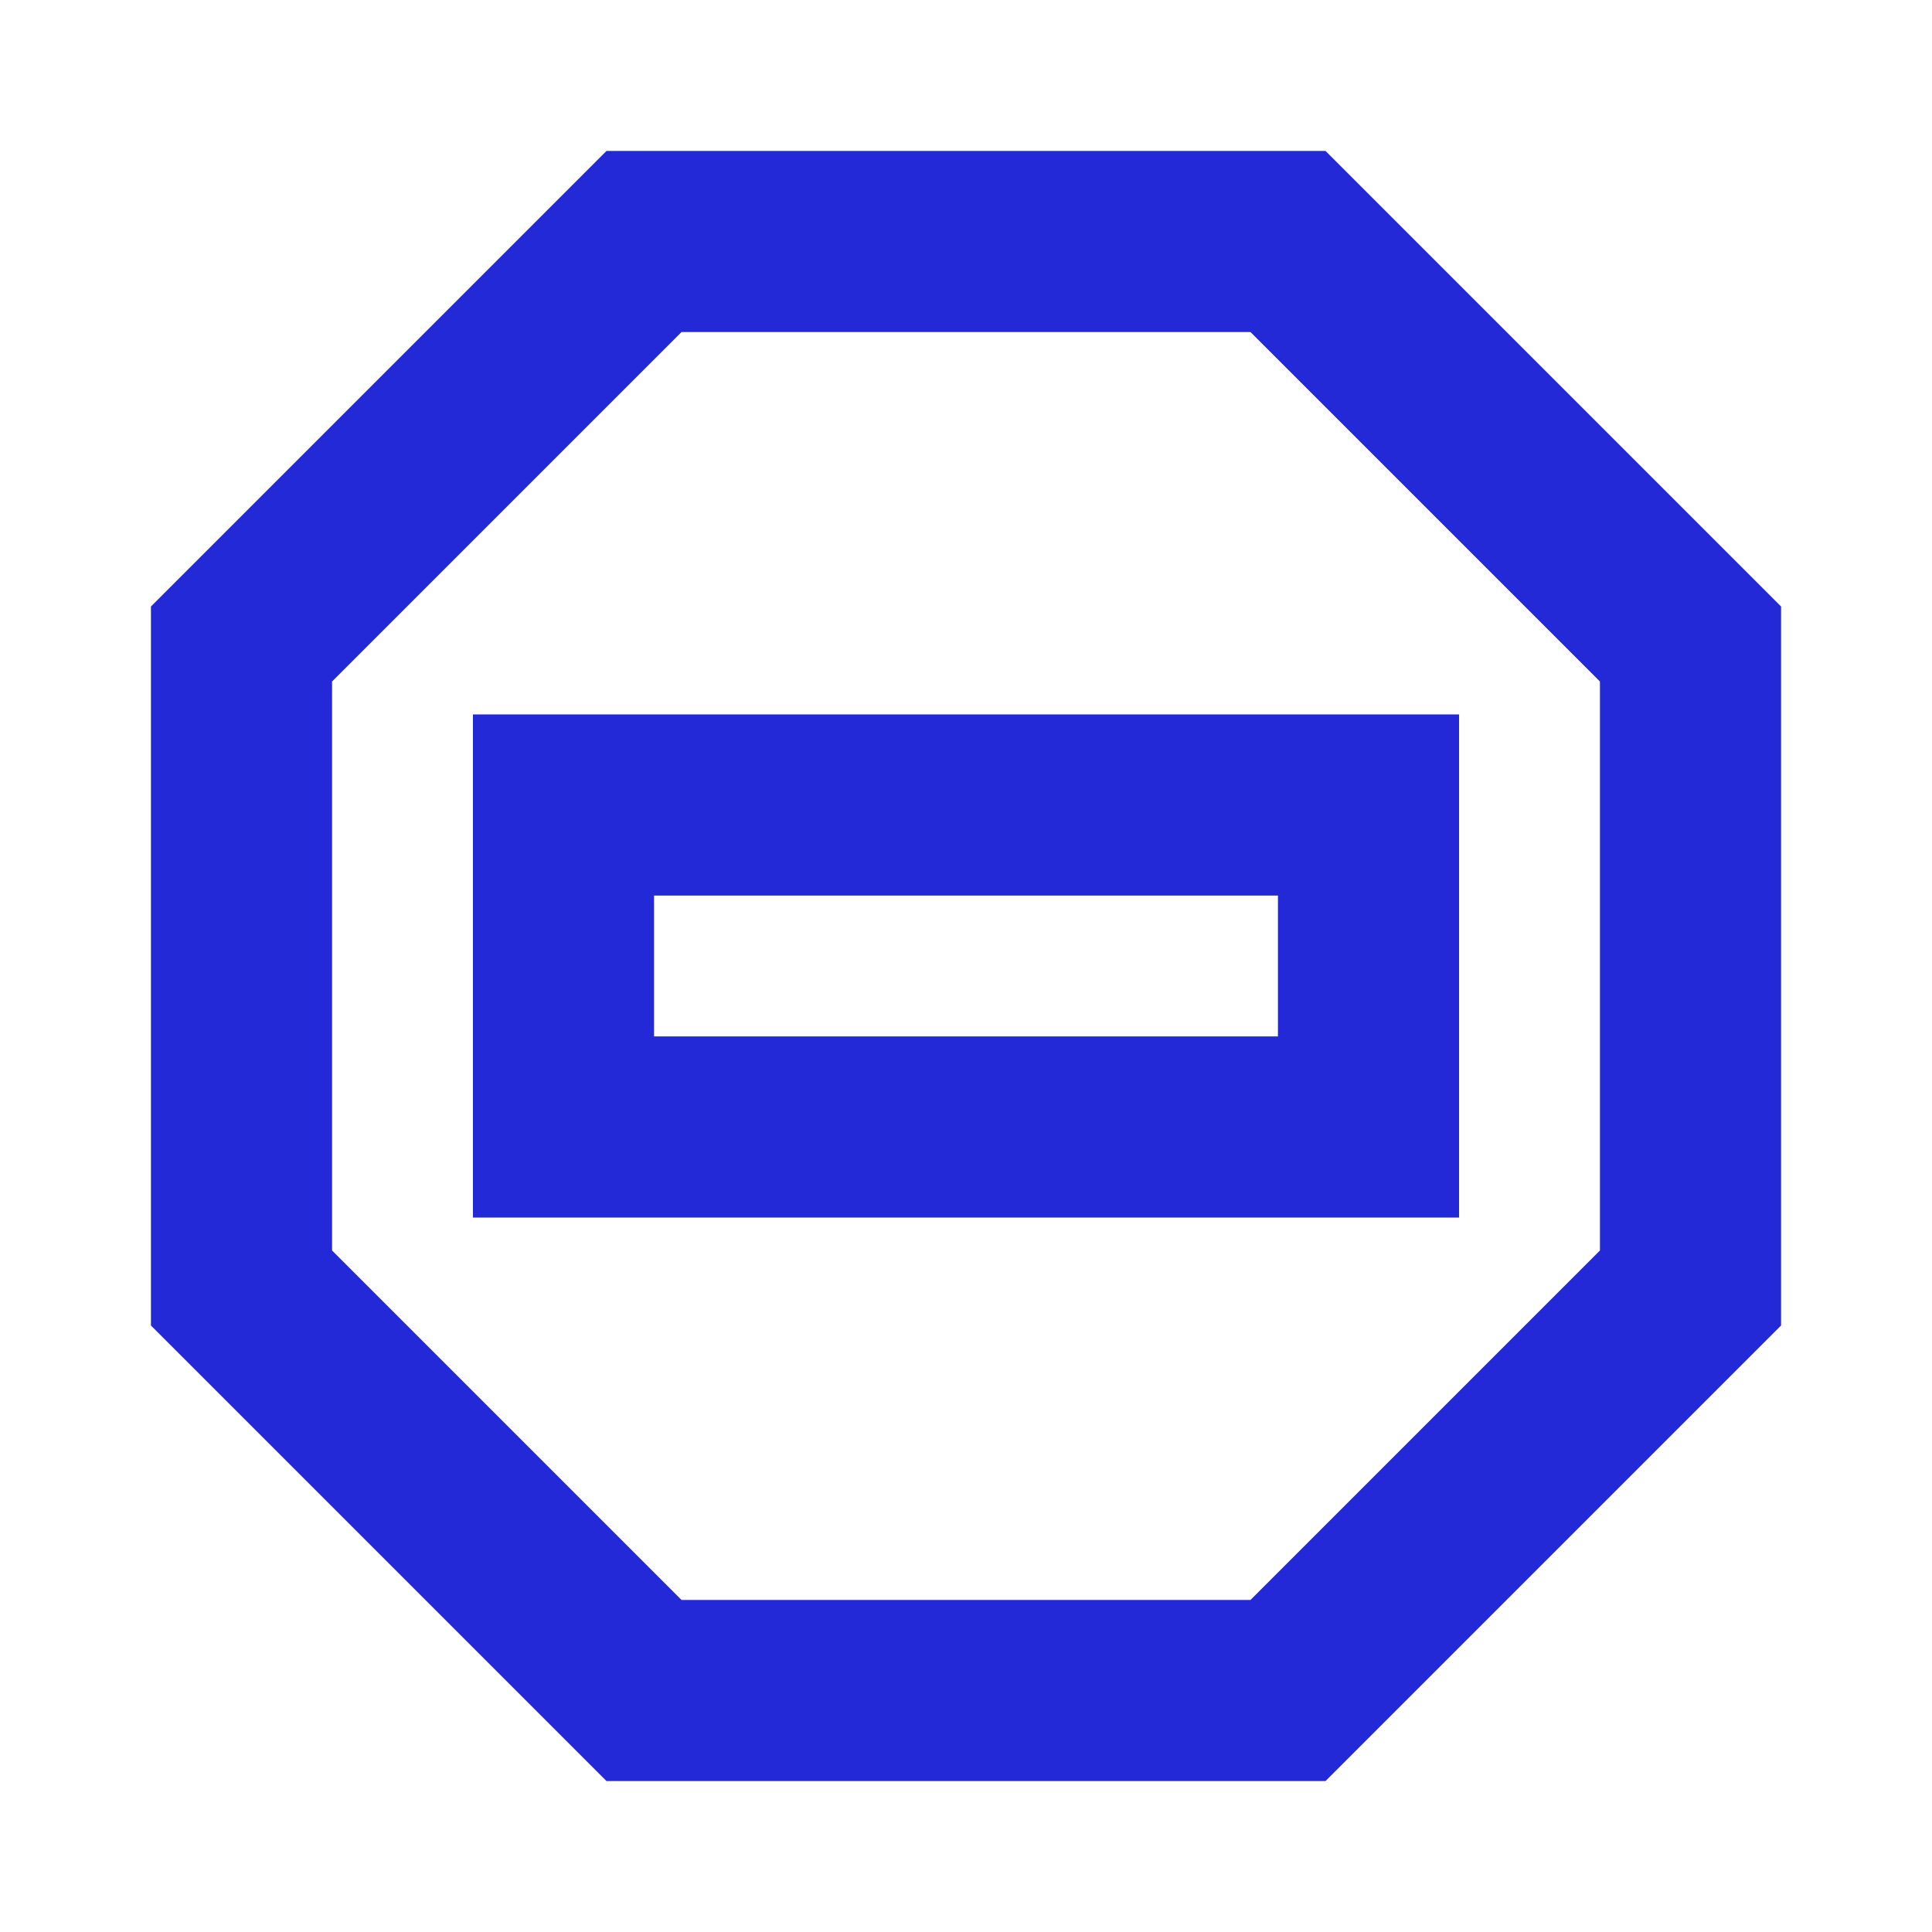 <svg role="img" xmlns="http://www.w3.org/2000/svg" width="32px" height="32px" viewBox="0 0 24 24" aria-labelledby="noEntryIconTitle" stroke="#2329D6" stroke-width="2.25" stroke-linecap="round" stroke-linejoin="miter" fill="none" color="#2329D6"> <title id="noEntryIconTitle">No Entry</title> <polygon points="16 3 21 8 21 16 16 21 8 21 3 16 3 8 8 3"/> <rect width="10" height="4" x="7" y="10"/> </svg>